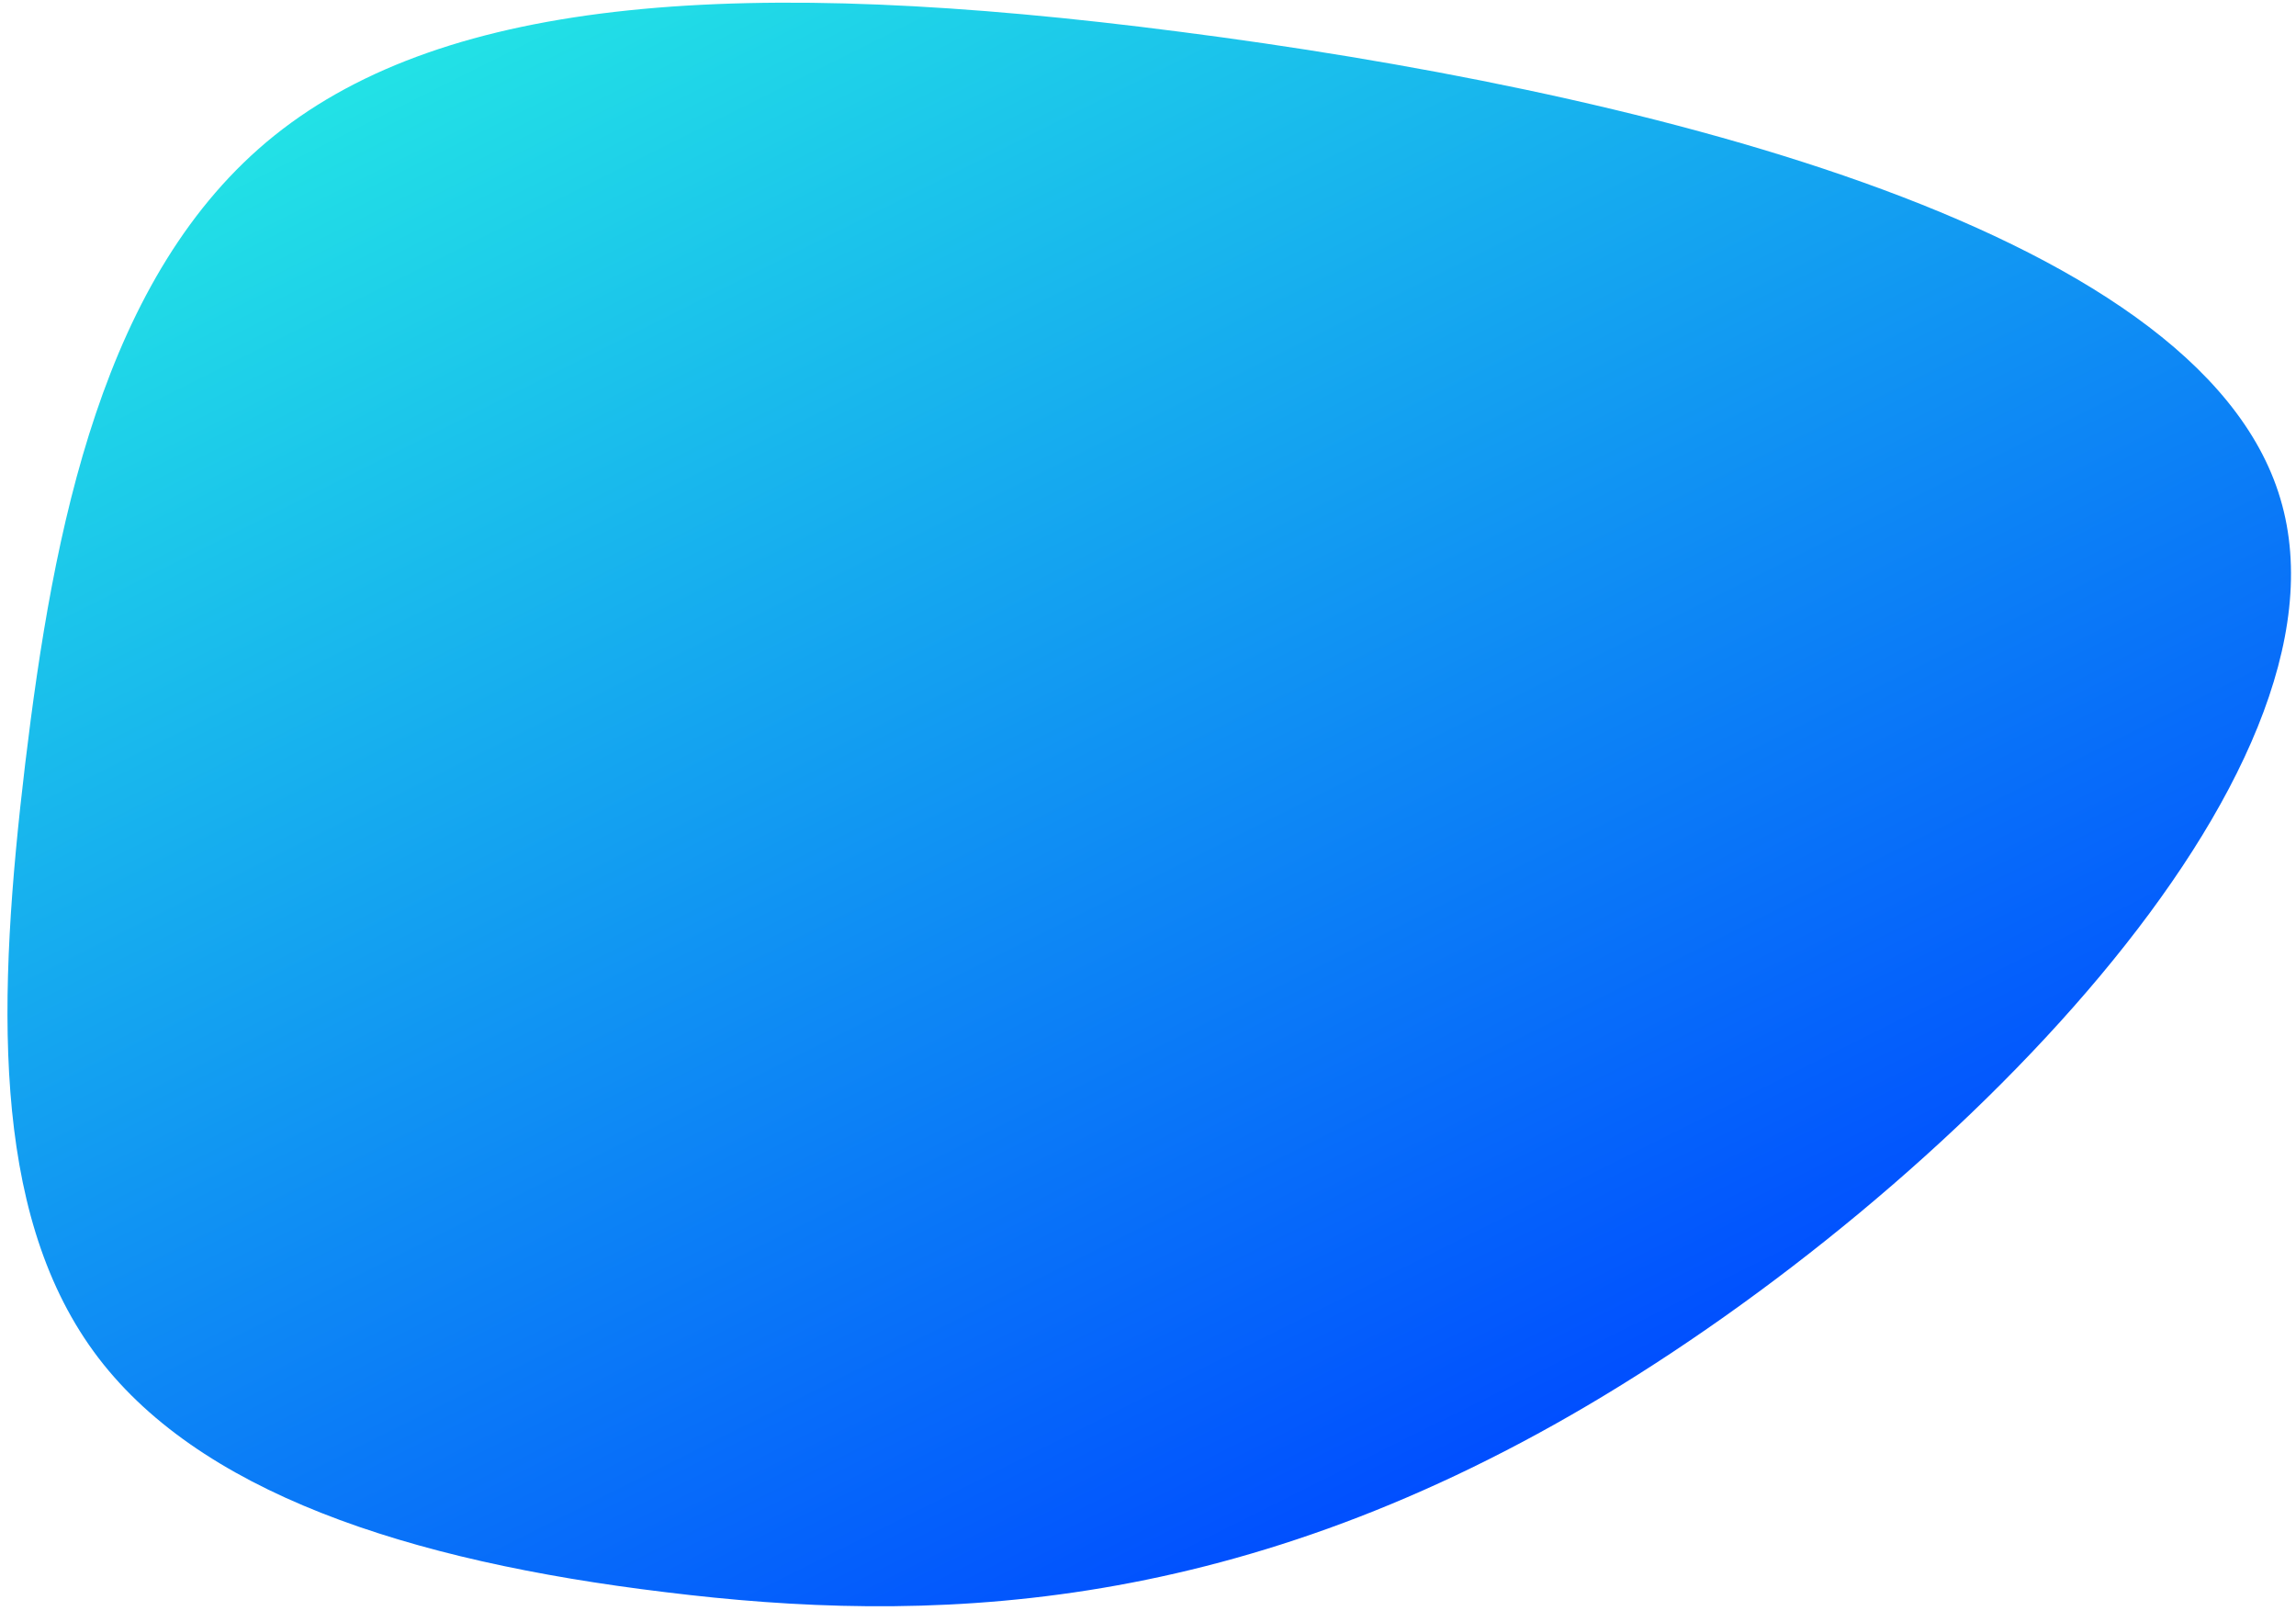 <svg xmlns="http://www.w3.org/2000/svg" width="143" height="101" viewBox="0 0 143 101">
    <defs>
        <linearGradient id="a" x1="50%" x2="50%" y1="0%" y2="100%">
            <stop offset="0%" stop-color="#23E5E5"/>
            <stop offset="100%" stop-color="#004DFF"/>
        </linearGradient>
    </defs>
    <path fill="url(#a)" fill-rule="evenodd" d="M1336.556 679.614c22.711 15.514 51.1 39.335 47.834 57.001-3.215 17.666-38.087 29.127-64.064 30.728-25.977 1.601-43.06-6.656-56.477-15.714-13.416-9.008-23.214-18.817-24.922-29.527-1.708-10.76 4.673-22.37 12.813-34.531 8.19-12.211 18.139-25.023 31.605-27.825 13.516-2.803 30.55 4.354 53.211 19.868" transform="rotate(-27 -706.227 2971.246)"/>
</svg>

